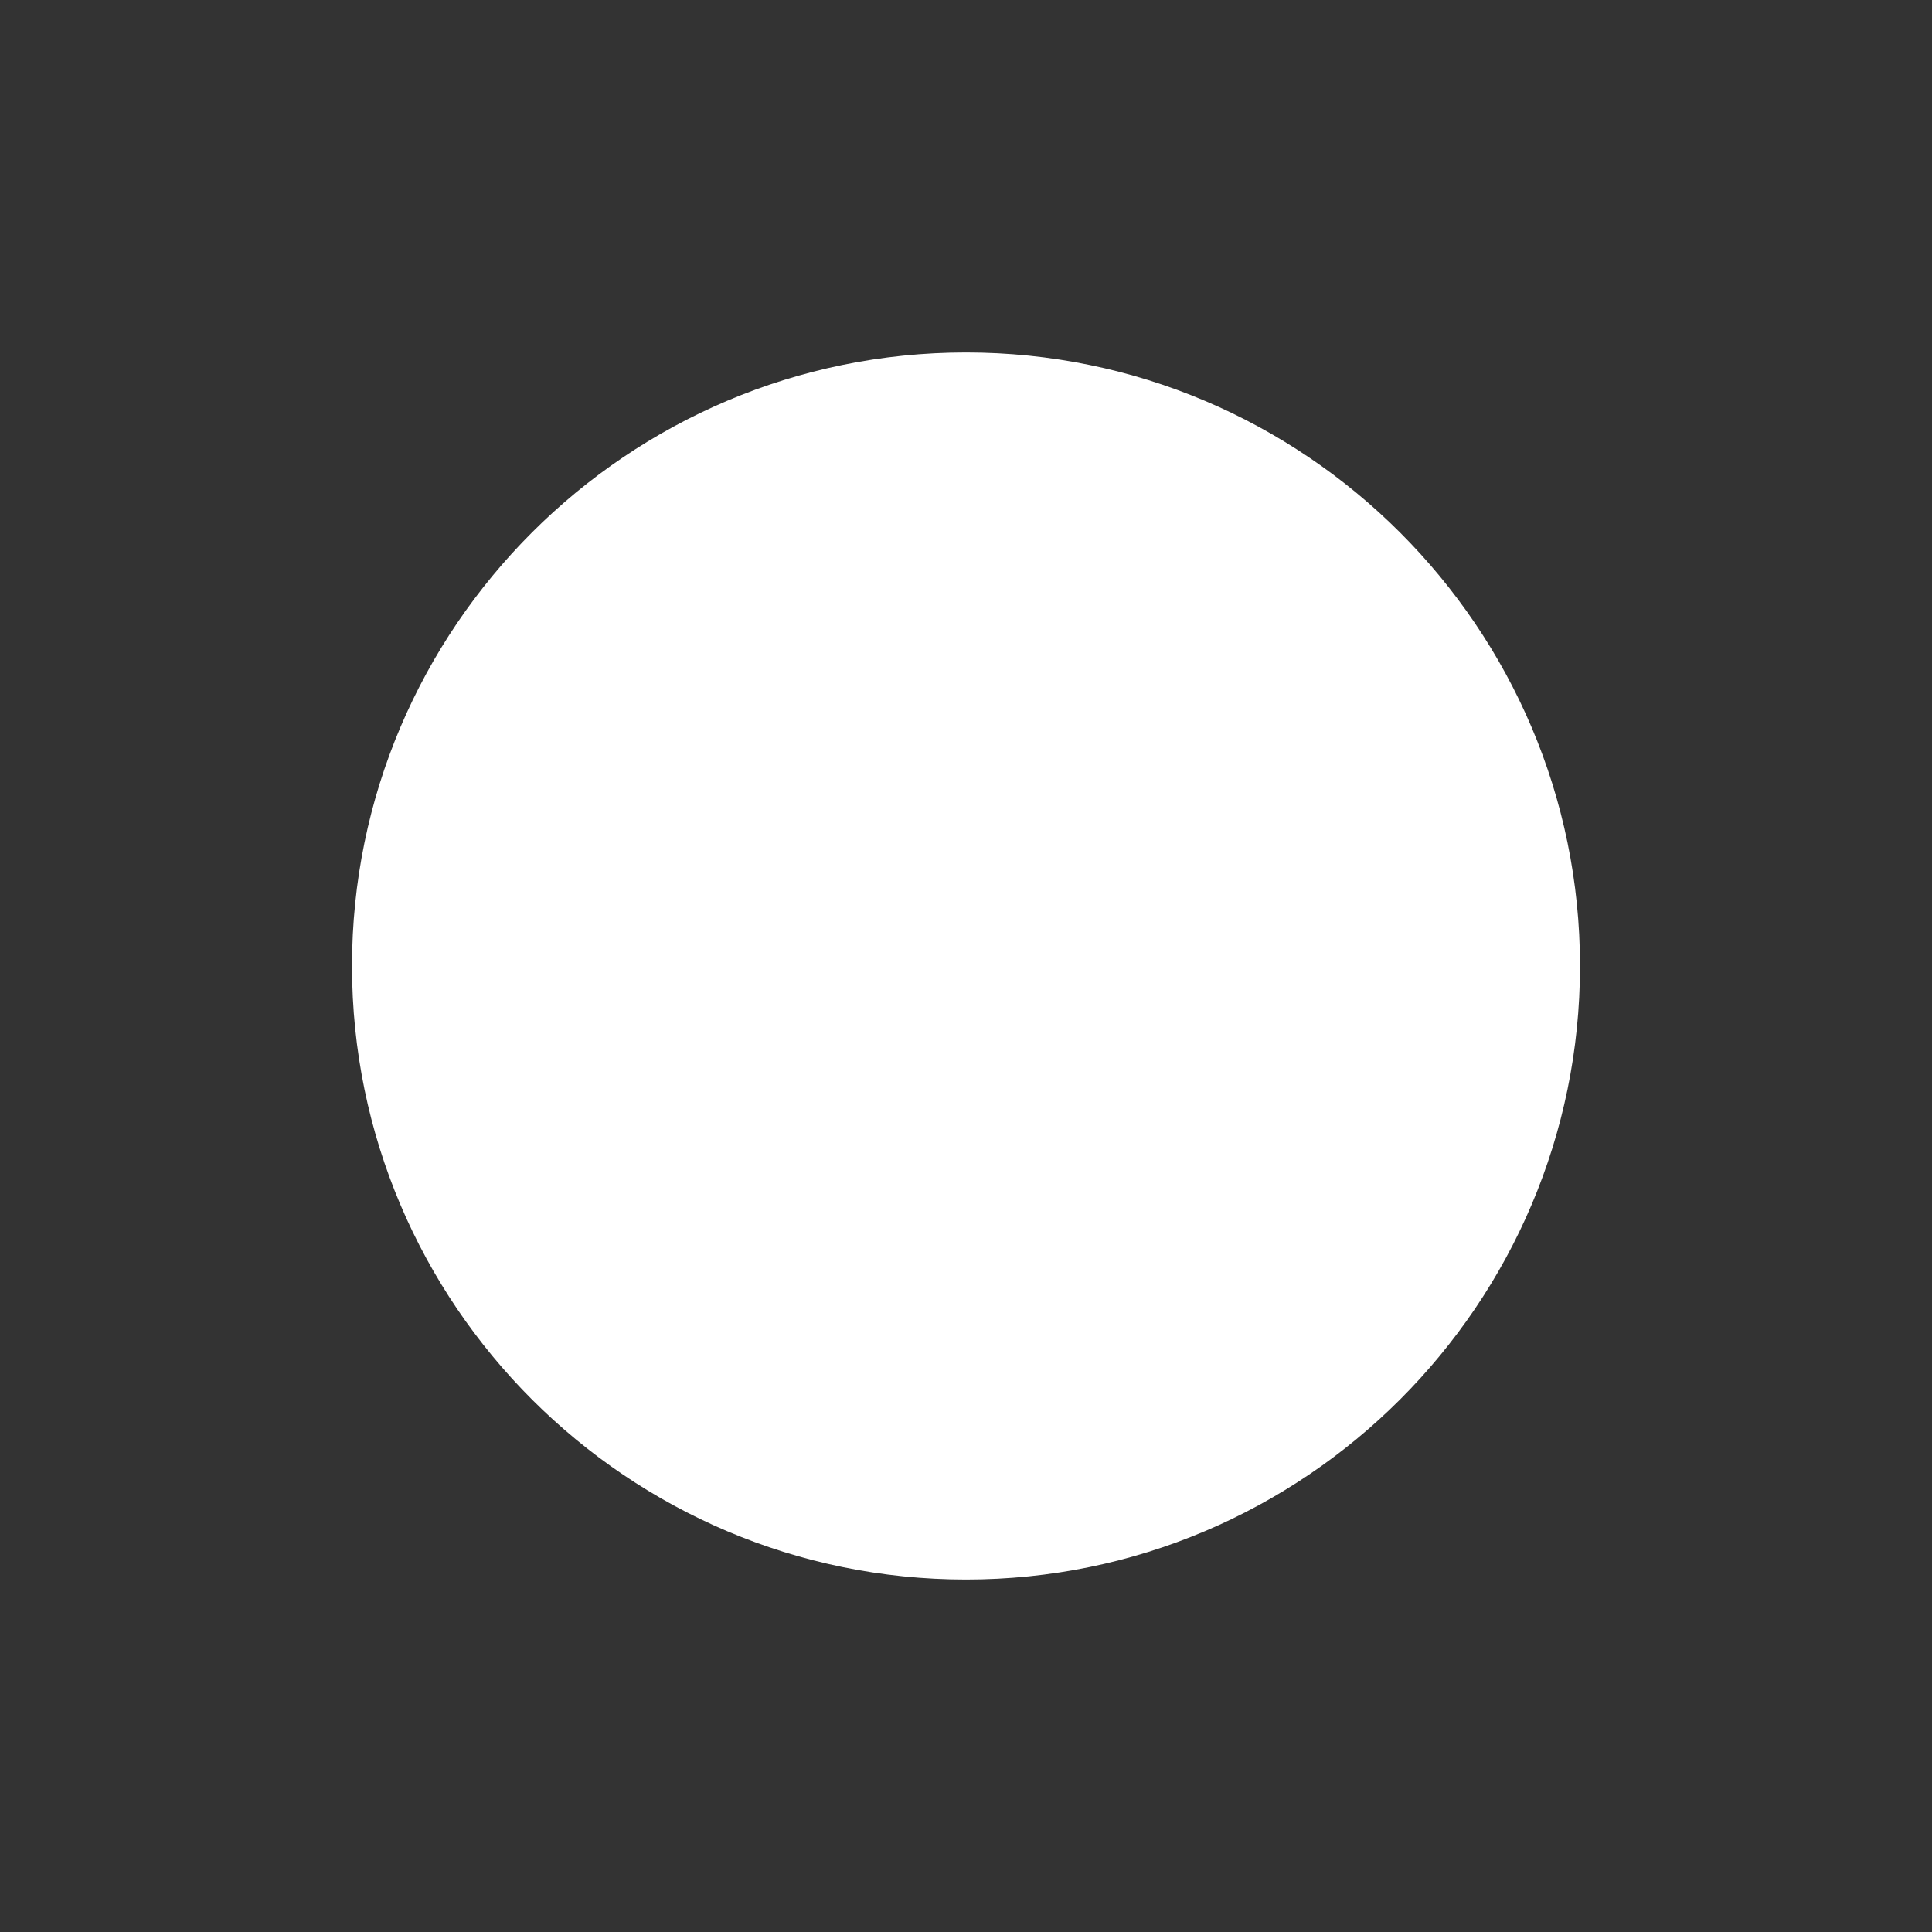 <?xml version="1.0" encoding="UTF-8" standalone="no"?>
<!-- Generator: Adobe Illustrator 18.1.1, SVG Export Plug-In . SVG Version: 6.00 Build 0)  -->

<svg
   xmlns:dc="http://purl.org/dc/elements/1.1/"
   xmlns:cc="http://creativecommons.org/ns#"
   xmlns:rdf="http://www.w3.org/1999/02/22-rdf-syntax-ns#"
   xmlns:svg="http://www.w3.org/2000/svg"
   xmlns="http://www.w3.org/2000/svg"
   xmlns:sodipodi="http://sodipodi.sourceforge.net/DTD/sodipodi-0.dtd"
   xmlns:inkscape="http://www.inkscape.org/namespaces/inkscape"
   version="1.1"
   id="Capa_1"
   x="0px"
   y="0px"
   viewBox="0 0 25 25"
   xml:space="preserve"
   sodipodi:docname="legend.svg"
   width="25"
   height="25"
   inkscape:version="0.92.3 (2405546, 2018-03-11)"><rect x="0" y="0" width="25" height="25" fill="#333333" stroke="none"/><defs
     id="defs41" /><sodipodi:namedview
     pagecolor="#ffffff"
     bordercolor="#666666"
     borderopacity="1"
     objecttolerance="10"
     gridtolerance="10"
     guidetolerance="10"
     inkscape:pageopacity="0"
     inkscape:pageshadow="2"
     inkscape:window-width="1920"
     inkscape:window-height="1017"
     id="namedview39"
     showgrid="false"
     inkscape:zoom="12.073695"
     inkscape:cx="20.318675"
     inkscape:cy="4.1475615"
     inkscape:window-x="-4"
     inkscape:window-y="-8"
     inkscape:window-maximized="1"
     inkscape:current-layer="g855" /><g
     id="g6"
     transform="matrix(0.083,0,0,0.061,-0.433,2.933)"
     style="fill:#000000;stroke:none"><g
       id="g4"
       style="fill:#000000;stroke:none" /></g><g
     id="g8"
     transform="translate(0,-287.746)" /><g
     id="g10"
     transform="translate(0,-287.746)" /><g
     id="g12"
     transform="translate(0,-287.746)" /><g
     id="g14"
     transform="translate(0,-287.746)" /><g
     id="g16"
     transform="translate(0,-287.746)" /><g
     id="g18"
     transform="translate(0,-287.746)" /><g
     id="g20"
     transform="translate(0,-287.746)" /><g
     id="g22"
     transform="translate(0,-287.746)" /><g
     id="g24"
     transform="translate(0,-287.746)" /><g
     id="g26"
     transform="translate(0,-287.746)" /><g
     id="g28"
     transform="translate(0,-287.746)" /><g
     id="g30"
     transform="translate(0,-287.746)" /><g
     id="g32"
     transform="translate(0,-287.746)" /><g
     id="g34"
     transform="translate(0,-287.746)" /><g
     id="g36"
     transform="translate(0,-287.746)" /><g
     id="g855"
     style="fill:#000000"><path
       inkscape:connector-curvature="0"
       id="path834"
       d="m 12.5,4.561 c -4.381,0 -7.945,3.562 -7.945,7.939 0,4.377 3.565,7.939 7.945,7.939 4.381,0 7.945,-3.562 7.945,-7.939 0,-4.377 -3.565,-7.939 -7.945,-7.939 z"
       style="color:#000000;font-style:normal;font-variant:normal;font-weight:normal;font-stretch:normal;font-size:medium;line-height:normal;font-family:sans-serif;font-variant-ligatures:normal;font-variant-position:normal;font-variant-caps:normal;font-variant-numeric:normal;font-variant-alternates:normal;font-feature-settings:normal;text-indent:0;text-align:start;text-decoration:none;text-decoration-line:none;text-decoration-style:solid;text-decoration-color:#000000;letter-spacing:normal;word-spacing:normal;text-transform:none;writing-mode:lr-tb;direction:ltr;text-orientation:mixed;dominant-baseline:auto;baseline-shift:baseline;text-anchor:start;white-space:normal;shape-padding:0;clip-rule:nonzero;display:inline;overflow:visible;visibility:visible;opacity:1;isolation:auto;mix-blend-mode:normal;color-interpolation:sRGB;color-interpolation-filters:linearRGB;solid-color:#000000;solid-opacity:1;vector-effect:none;fill:#ffffff;fill-opacity:1;fill-rule:nonzero;stroke:none;stroke-width:1.277;stroke-linecap:round;stroke-linejoin:round;stroke-miterlimit:4;stroke-dasharray:none;stroke-dashoffset:0;stroke-opacity:1;paint-order:fill markers stroke;color-rendering:auto;image-rendering:auto;shape-rendering:auto;text-rendering:auto;enable-background:accumulate"
       sodipodi:nodetypes="sssss" /></g></svg>